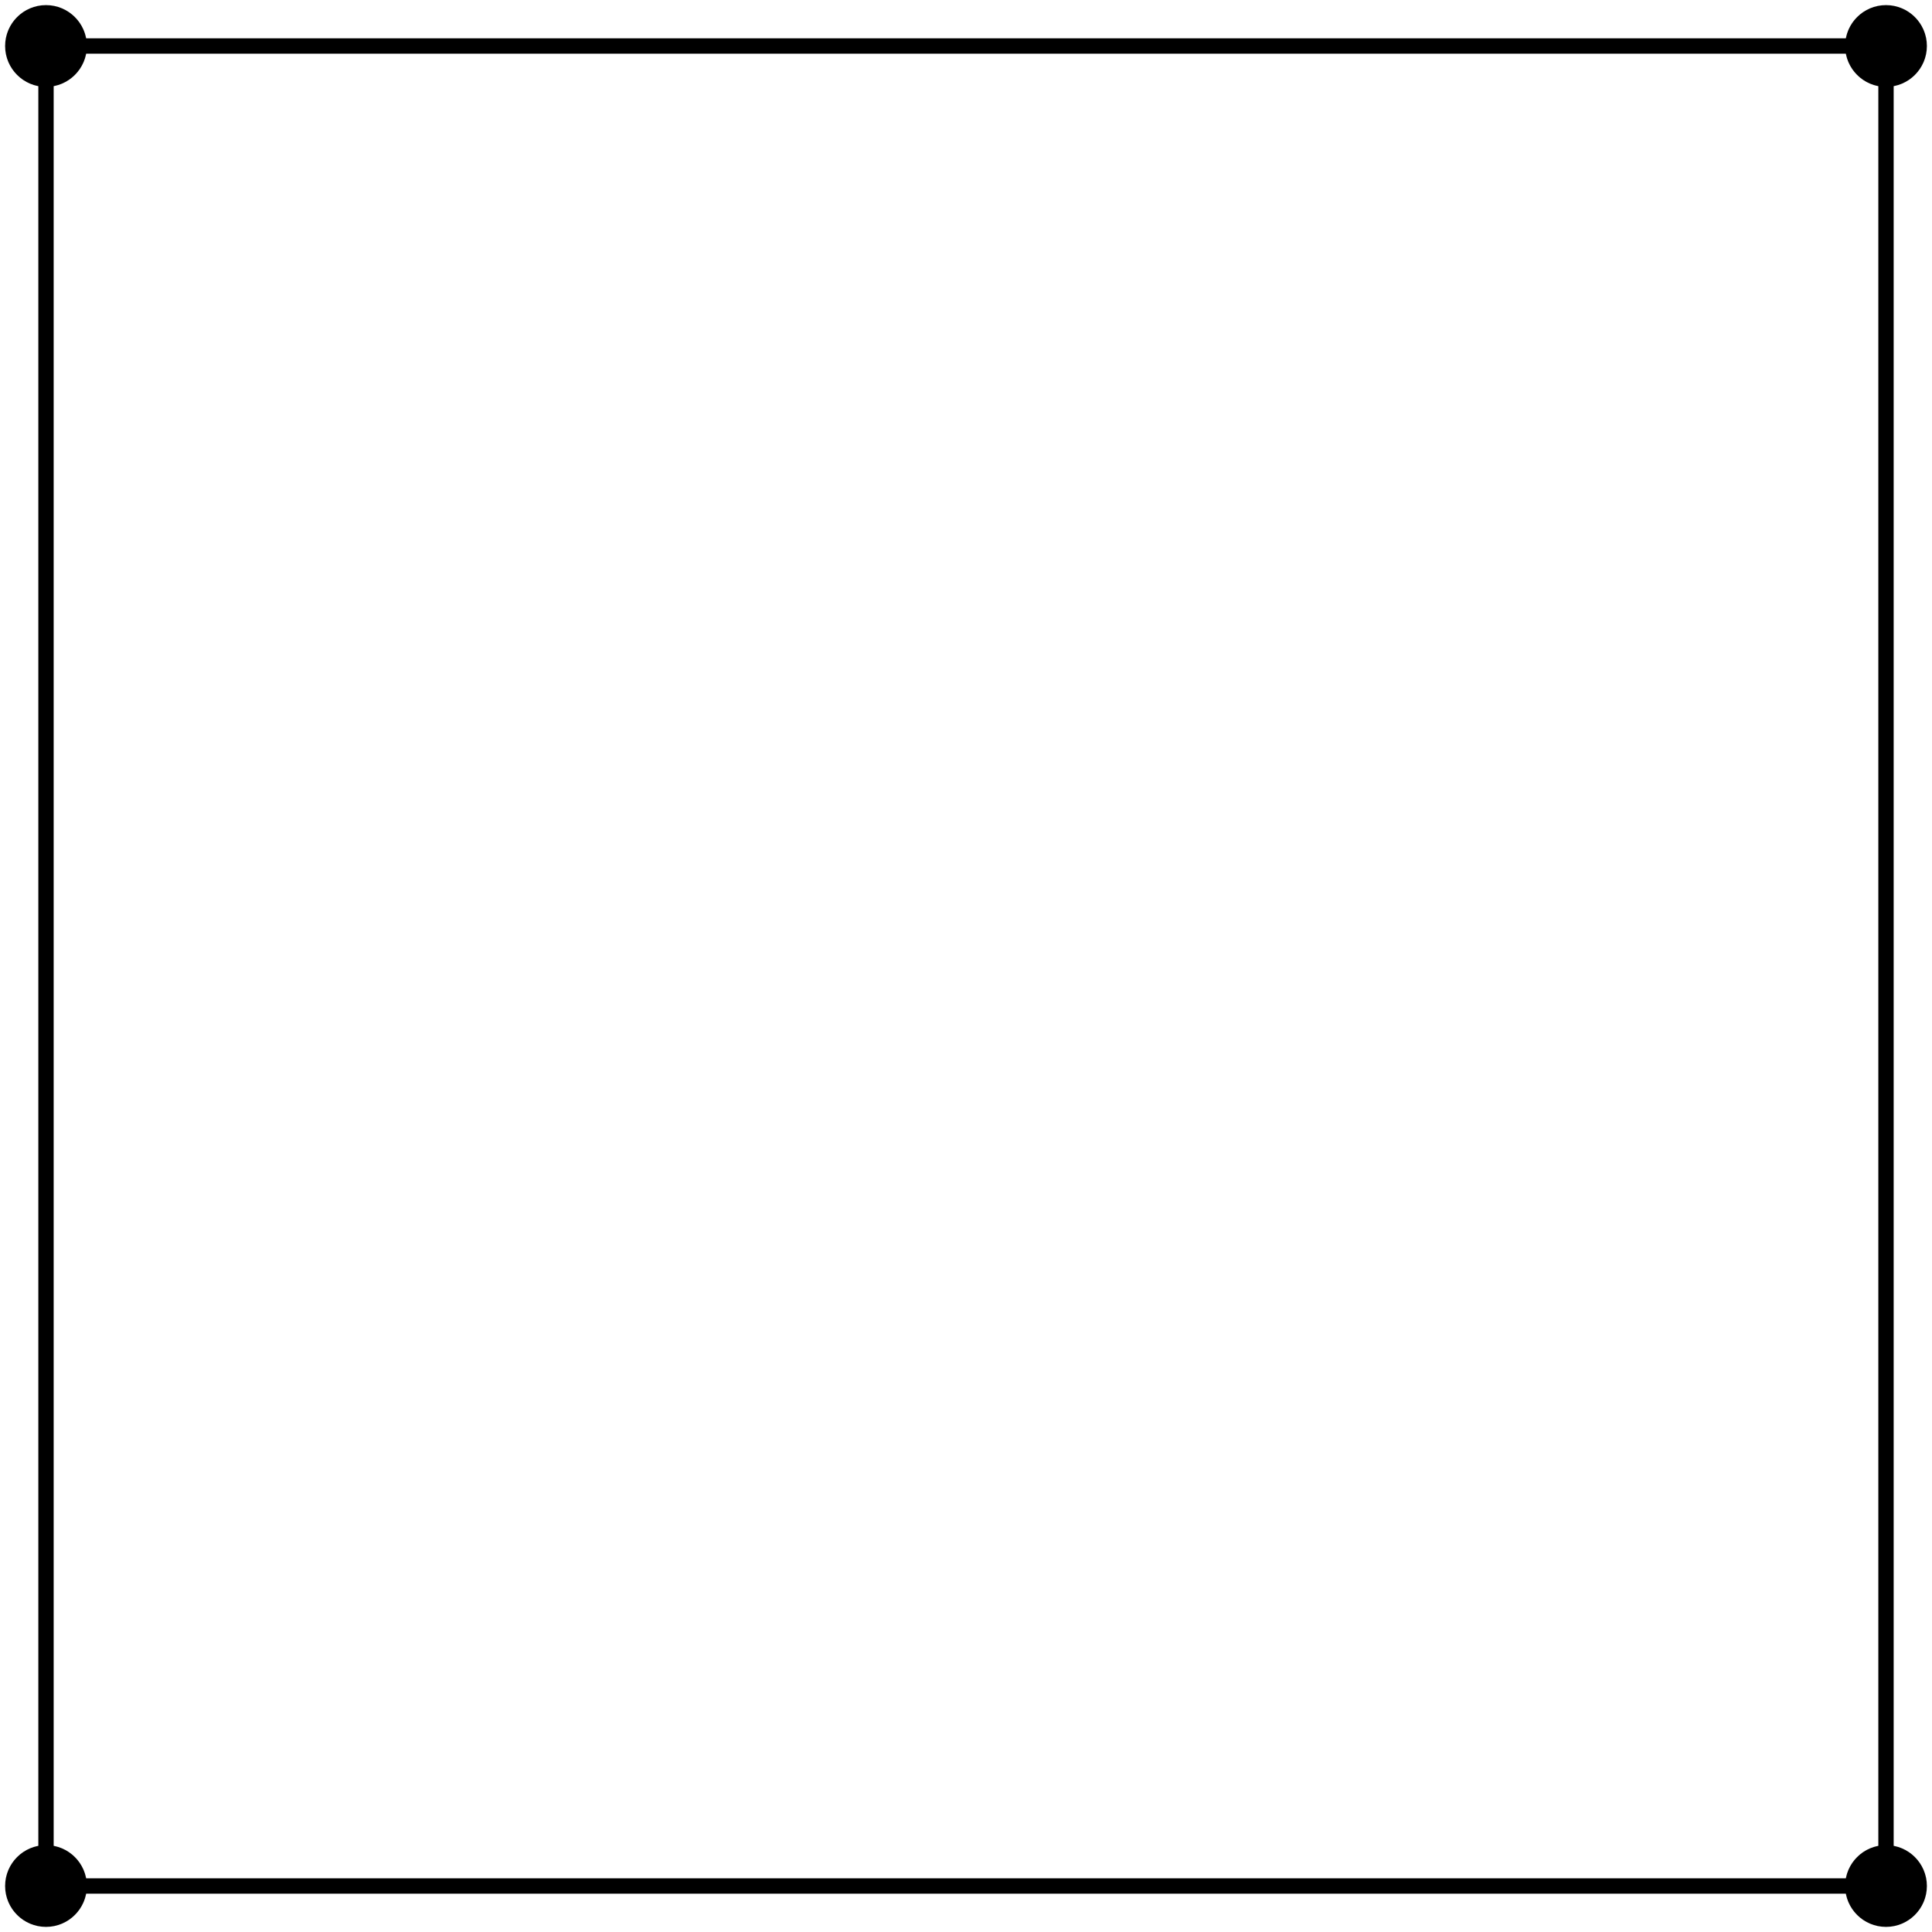 <svg width="252" height="252" viewBox="0 0 252 252" fill="none" xmlns="http://www.w3.org/2000/svg">
<path d="M240.667 246C240.667 248.946 243.054 251.333 246 251.333C248.946 251.333 251.333 248.946 251.333 246C251.333 243.054 248.946 240.667 246 240.667C243.054 240.667 240.667 243.054 240.667 246ZM0.667 6C0.667 8.946 3.054 11.333 6 11.333C8.946 11.333 11.333 8.946 11.333 6C11.333 3.054 8.946 0.667 6 0.667C3.054 0.667 0.667 3.054 0.667 6ZM0.667 246C0.667 248.946 3.054 251.333 6 251.333C8.946 251.333 11.333 248.946 11.333 246C11.333 243.054 8.946 240.667 6 240.667C3.054 240.667 0.667 243.054 0.667 246ZM240.667 6C240.667 8.946 243.054 11.333 246 11.333C248.946 11.333 251.333 8.946 251.333 6C251.333 3.054 248.946 0.667 246 0.667C243.054 0.667 240.667 3.054 240.667 6ZM245 7.905V246H247V7.905H245ZM7 242.571V6H5V242.571H7ZM244.476 245H6V247H244.476V245ZM6.762 7H246V5H6.762V7Z" fill="black"/>
</svg>
